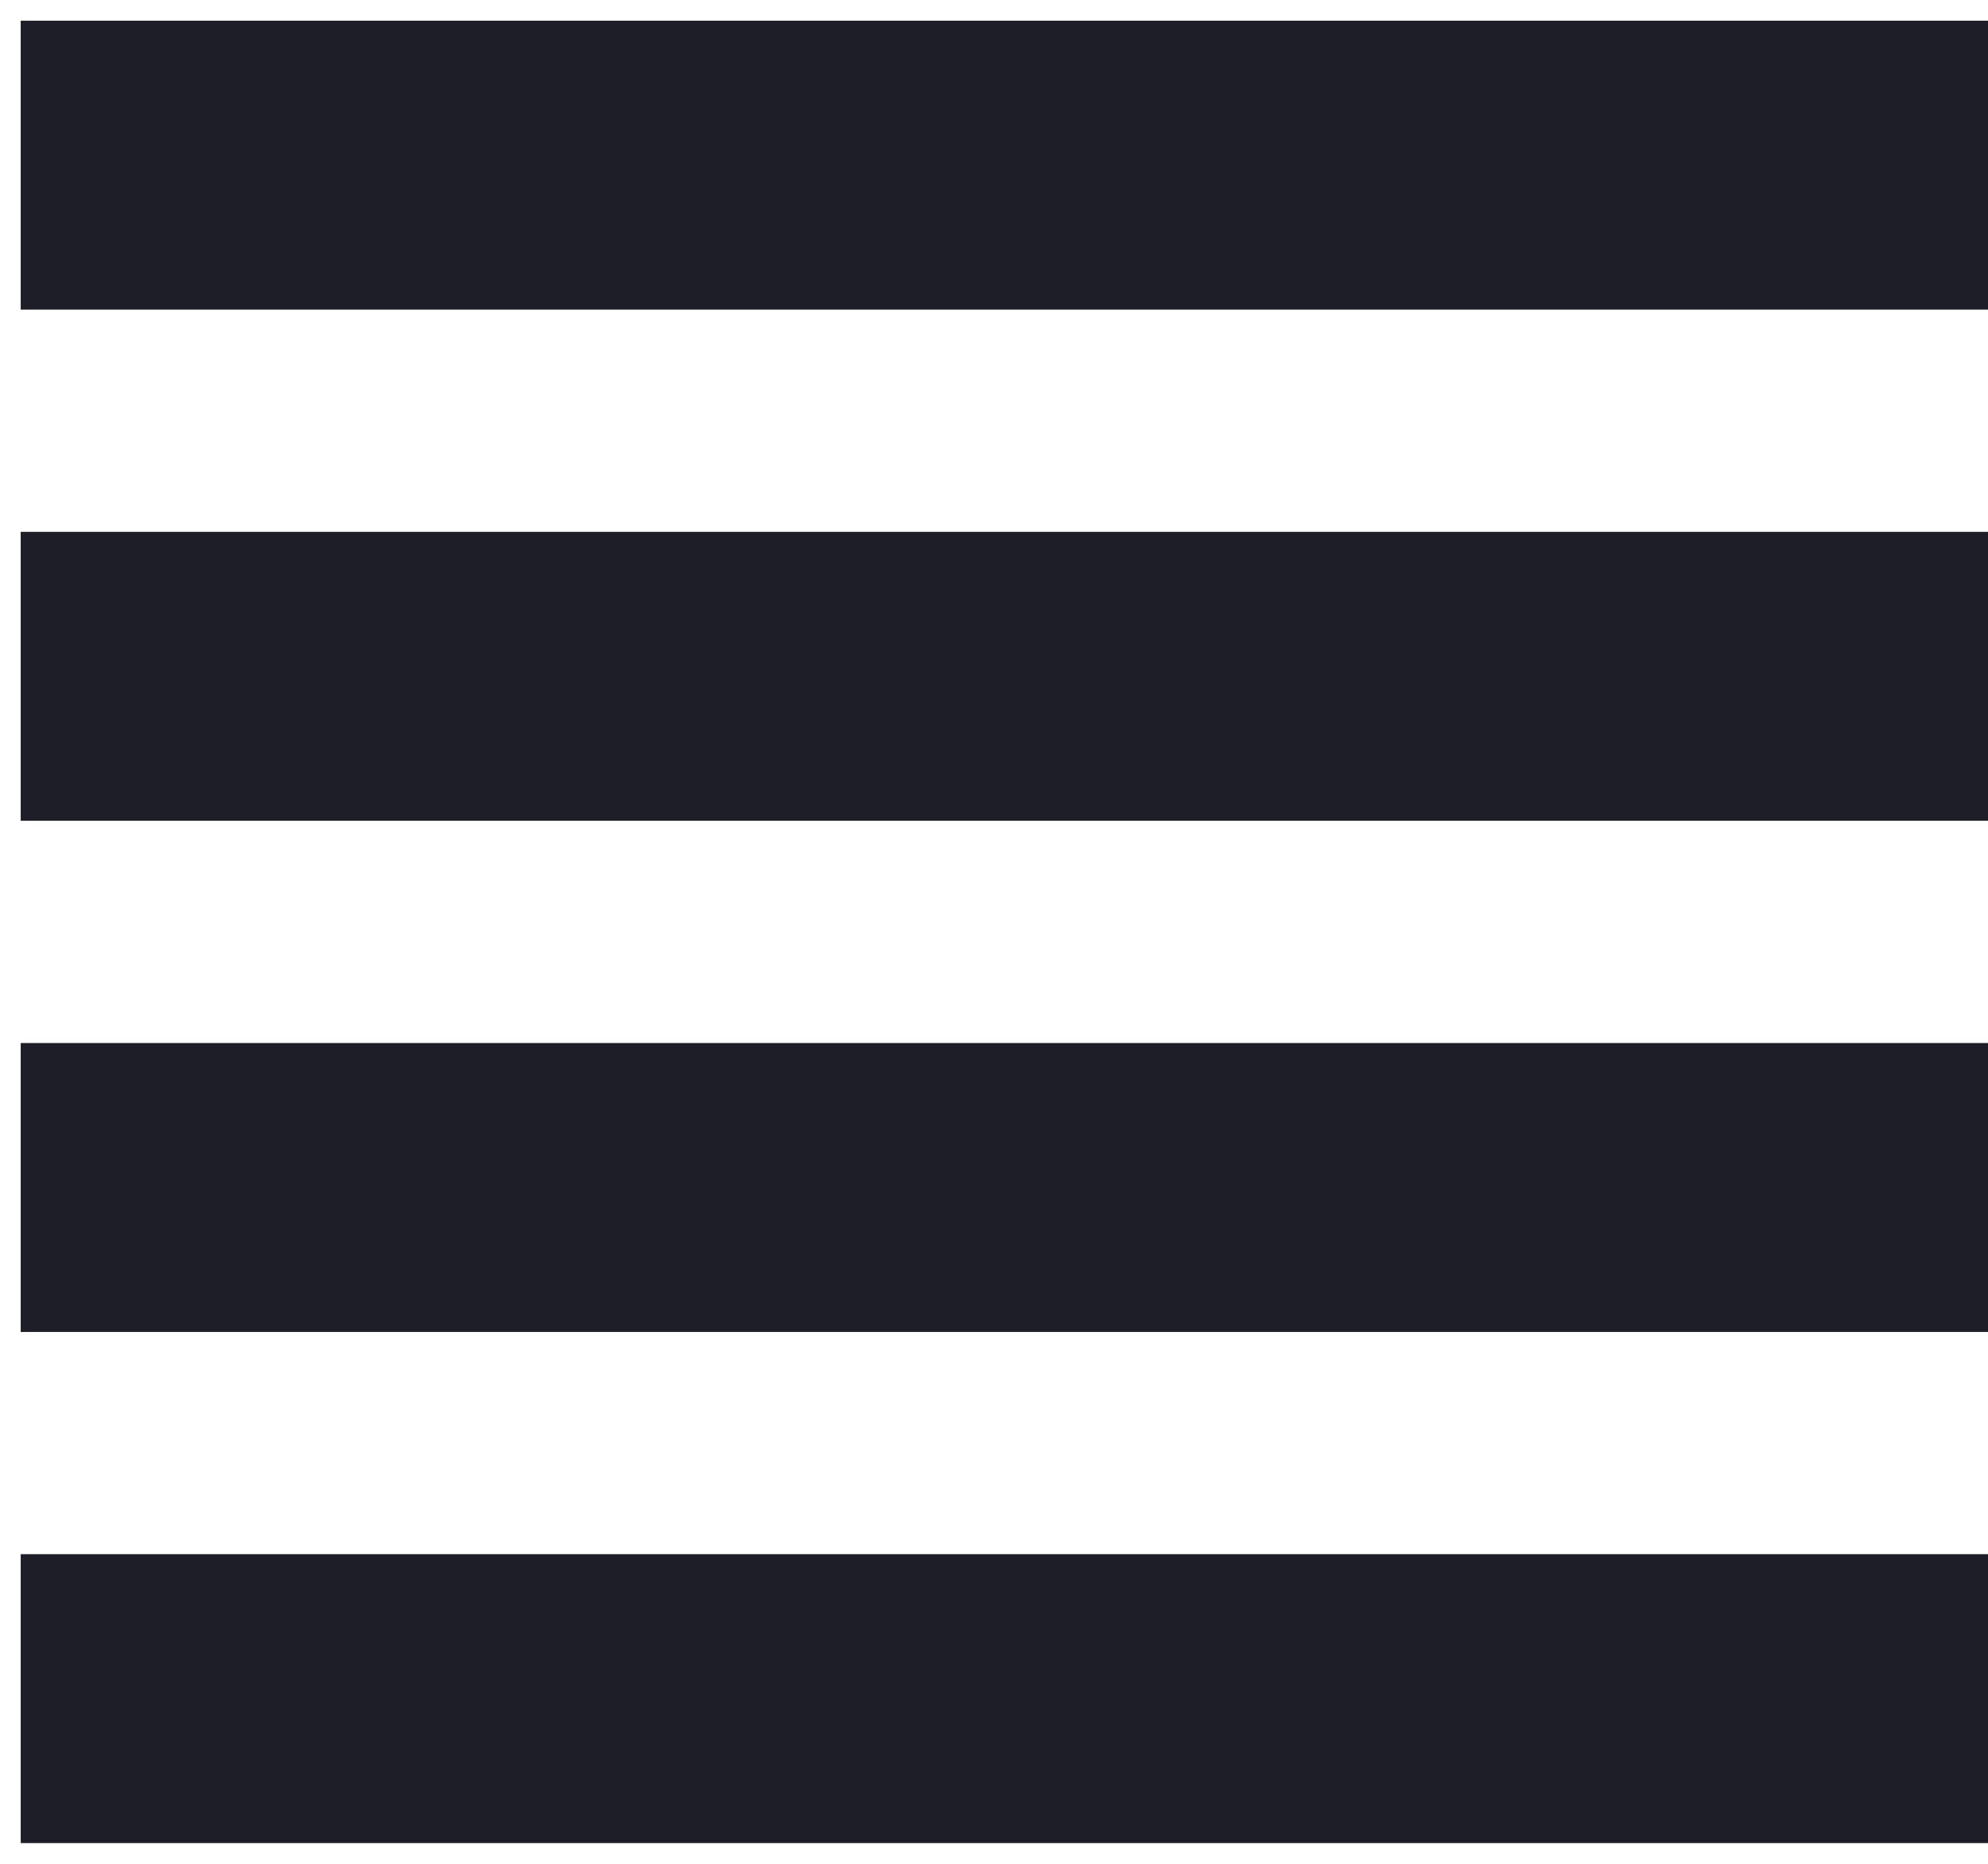 <svg width="48" height="45" viewBox="0 0 48 45" fill="none" xmlns="http://www.w3.org/2000/svg">
<rect x="0.5" y="0.5" width="47.5" height="6.976" fill="#1E1E28"/>
<rect x="0.5" y="12.841" width="47.5" height="6.976" fill="#1E1E28"/>
<rect x="0.5" y="25.183" width="47.5" height="6.976" fill="#1E1E28"/>
<rect x="0.5" y="37.524" width="47.5" height="6.976" fill="#1E1E28"/>
</svg>
